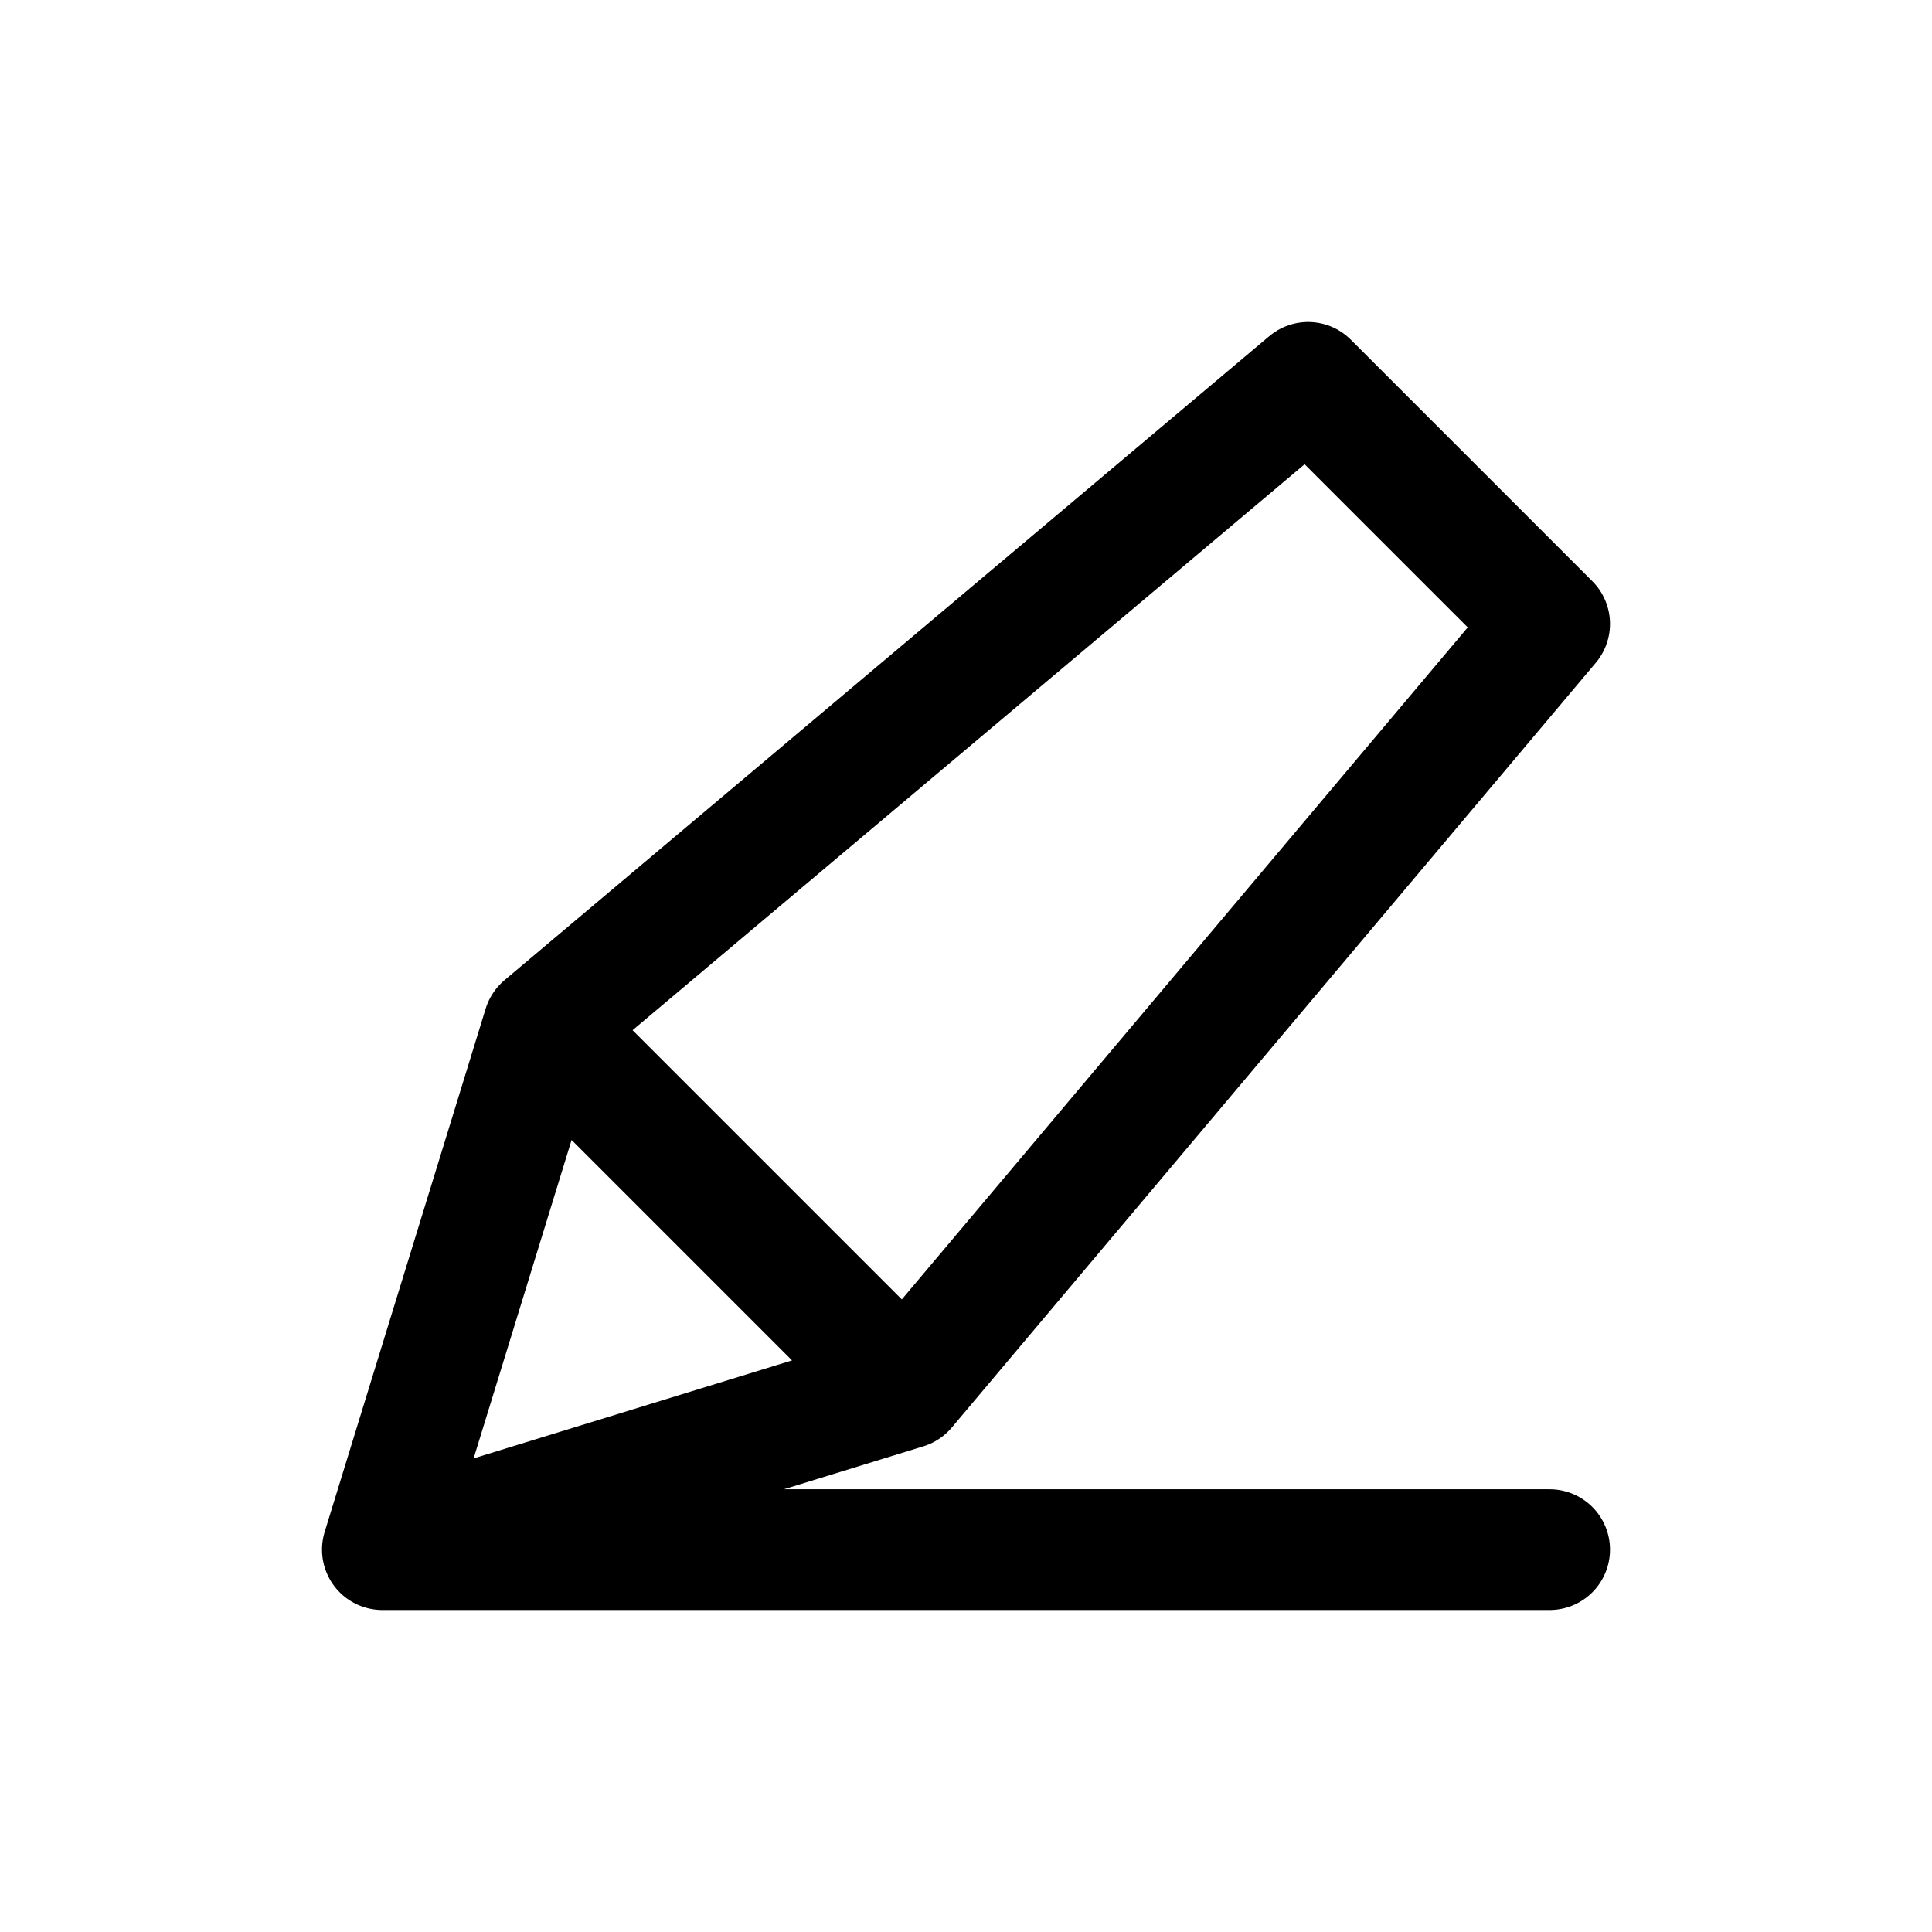 <svg width="24" height="24" viewBox="0 0 24 24" fill="none" xmlns="http://www.w3.org/2000/svg">
<path d="M11.25 17.25L19.25 7.75L16.25 4.75L6.75 12.75M11.25 17.25L4.75 19.25M11.25 17.25L6.75 12.75M4.75 19.25L6.75 12.75M4.75 19.25H19.25" stroke="currentColor" stroke-width="1.5" stroke-linecap="round" stroke-linejoin="round"/>
</svg>
